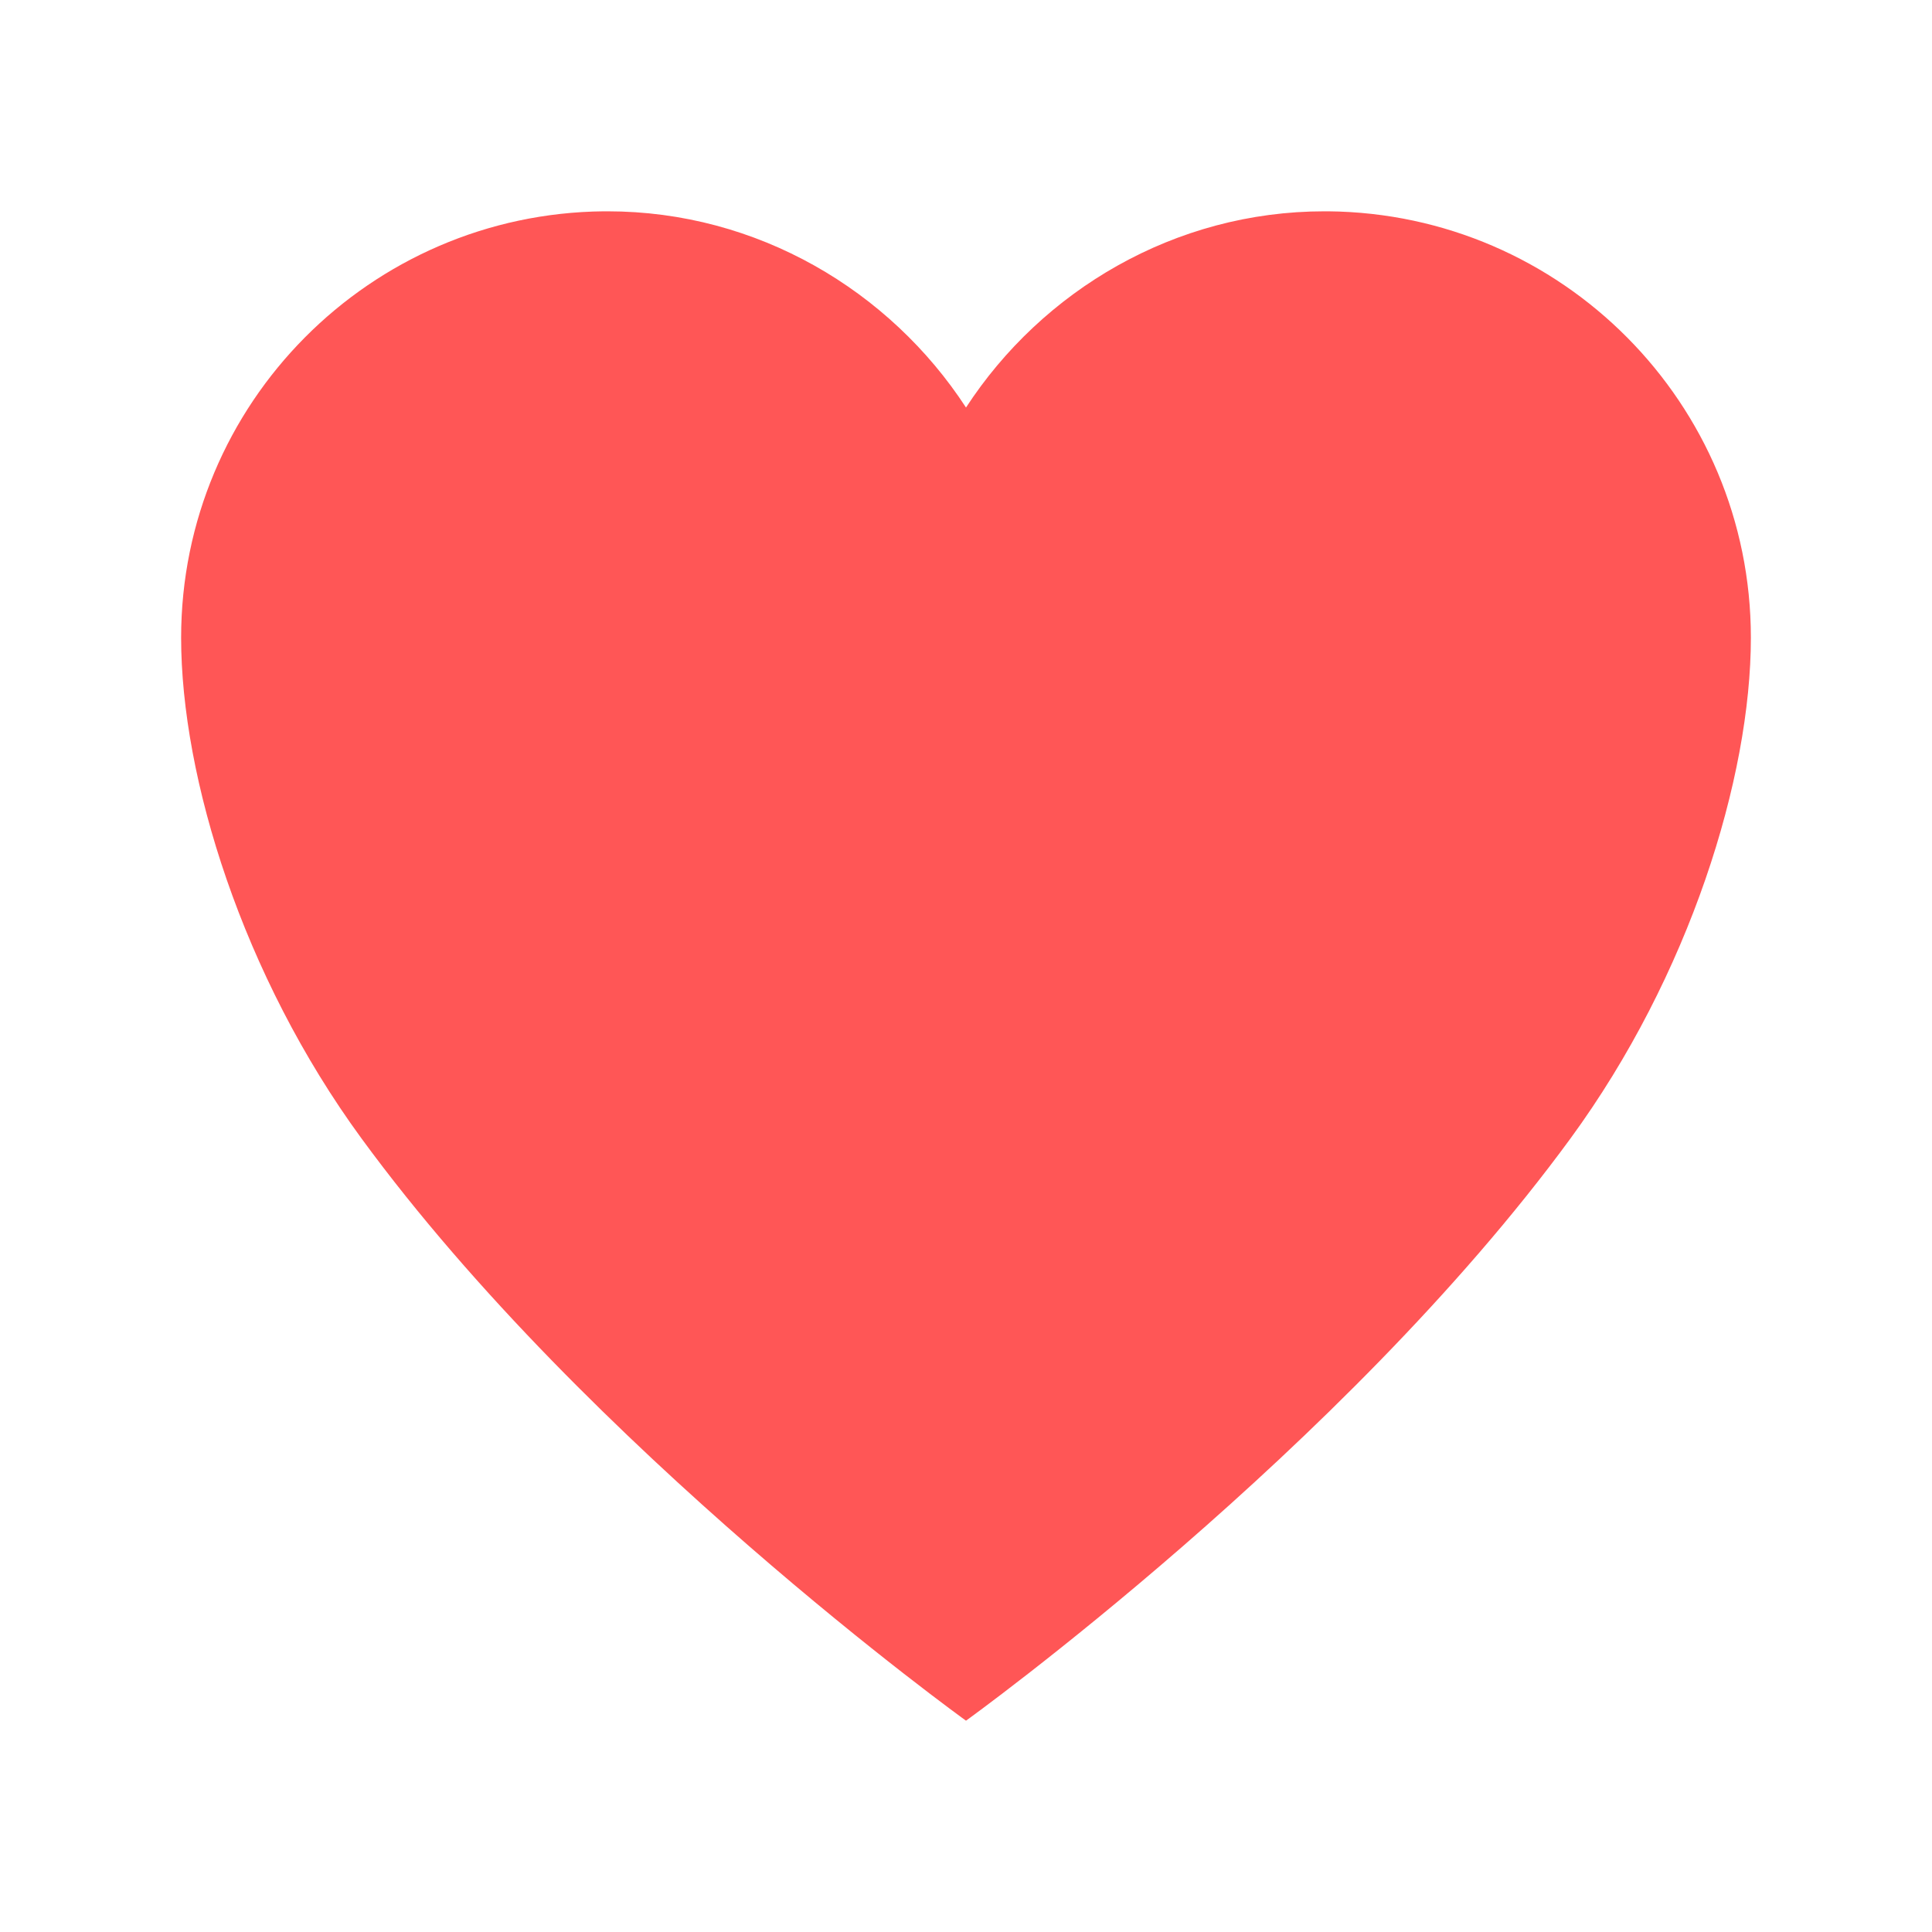 <svg width="512" height="512" xmlns="http://www.w3.org/2000/svg">

 <g>
  <title>background</title>
  <rect fill="none" id="canvas_background" height="402" width="582" y="-1" x="-1"/>
 </g>
 <g>
  <title>Layer 1</title>
  <path stroke="#ea6a6a" stroke-opacity="0" fill="#ff5656" id="svg_1" d="m352,56l-1,0c-39.7,0 -74.8,21 -95,52c-20.2,-31 -55.3,-52 -95,-52l-1,0c-61.9,0.6 -112,50.9 -112,113c0,37 16.2,89.5 47.8,132.7c60.2,82.3 160.2,154.3 160.2,154.3s100,-72 160.2,-154.3c31.6,-43.2 47.8,-95.7 47.8,-132.7c0,-62.1 -50.1,-112.4 -112,-113z"/>
 </g>
</svg>